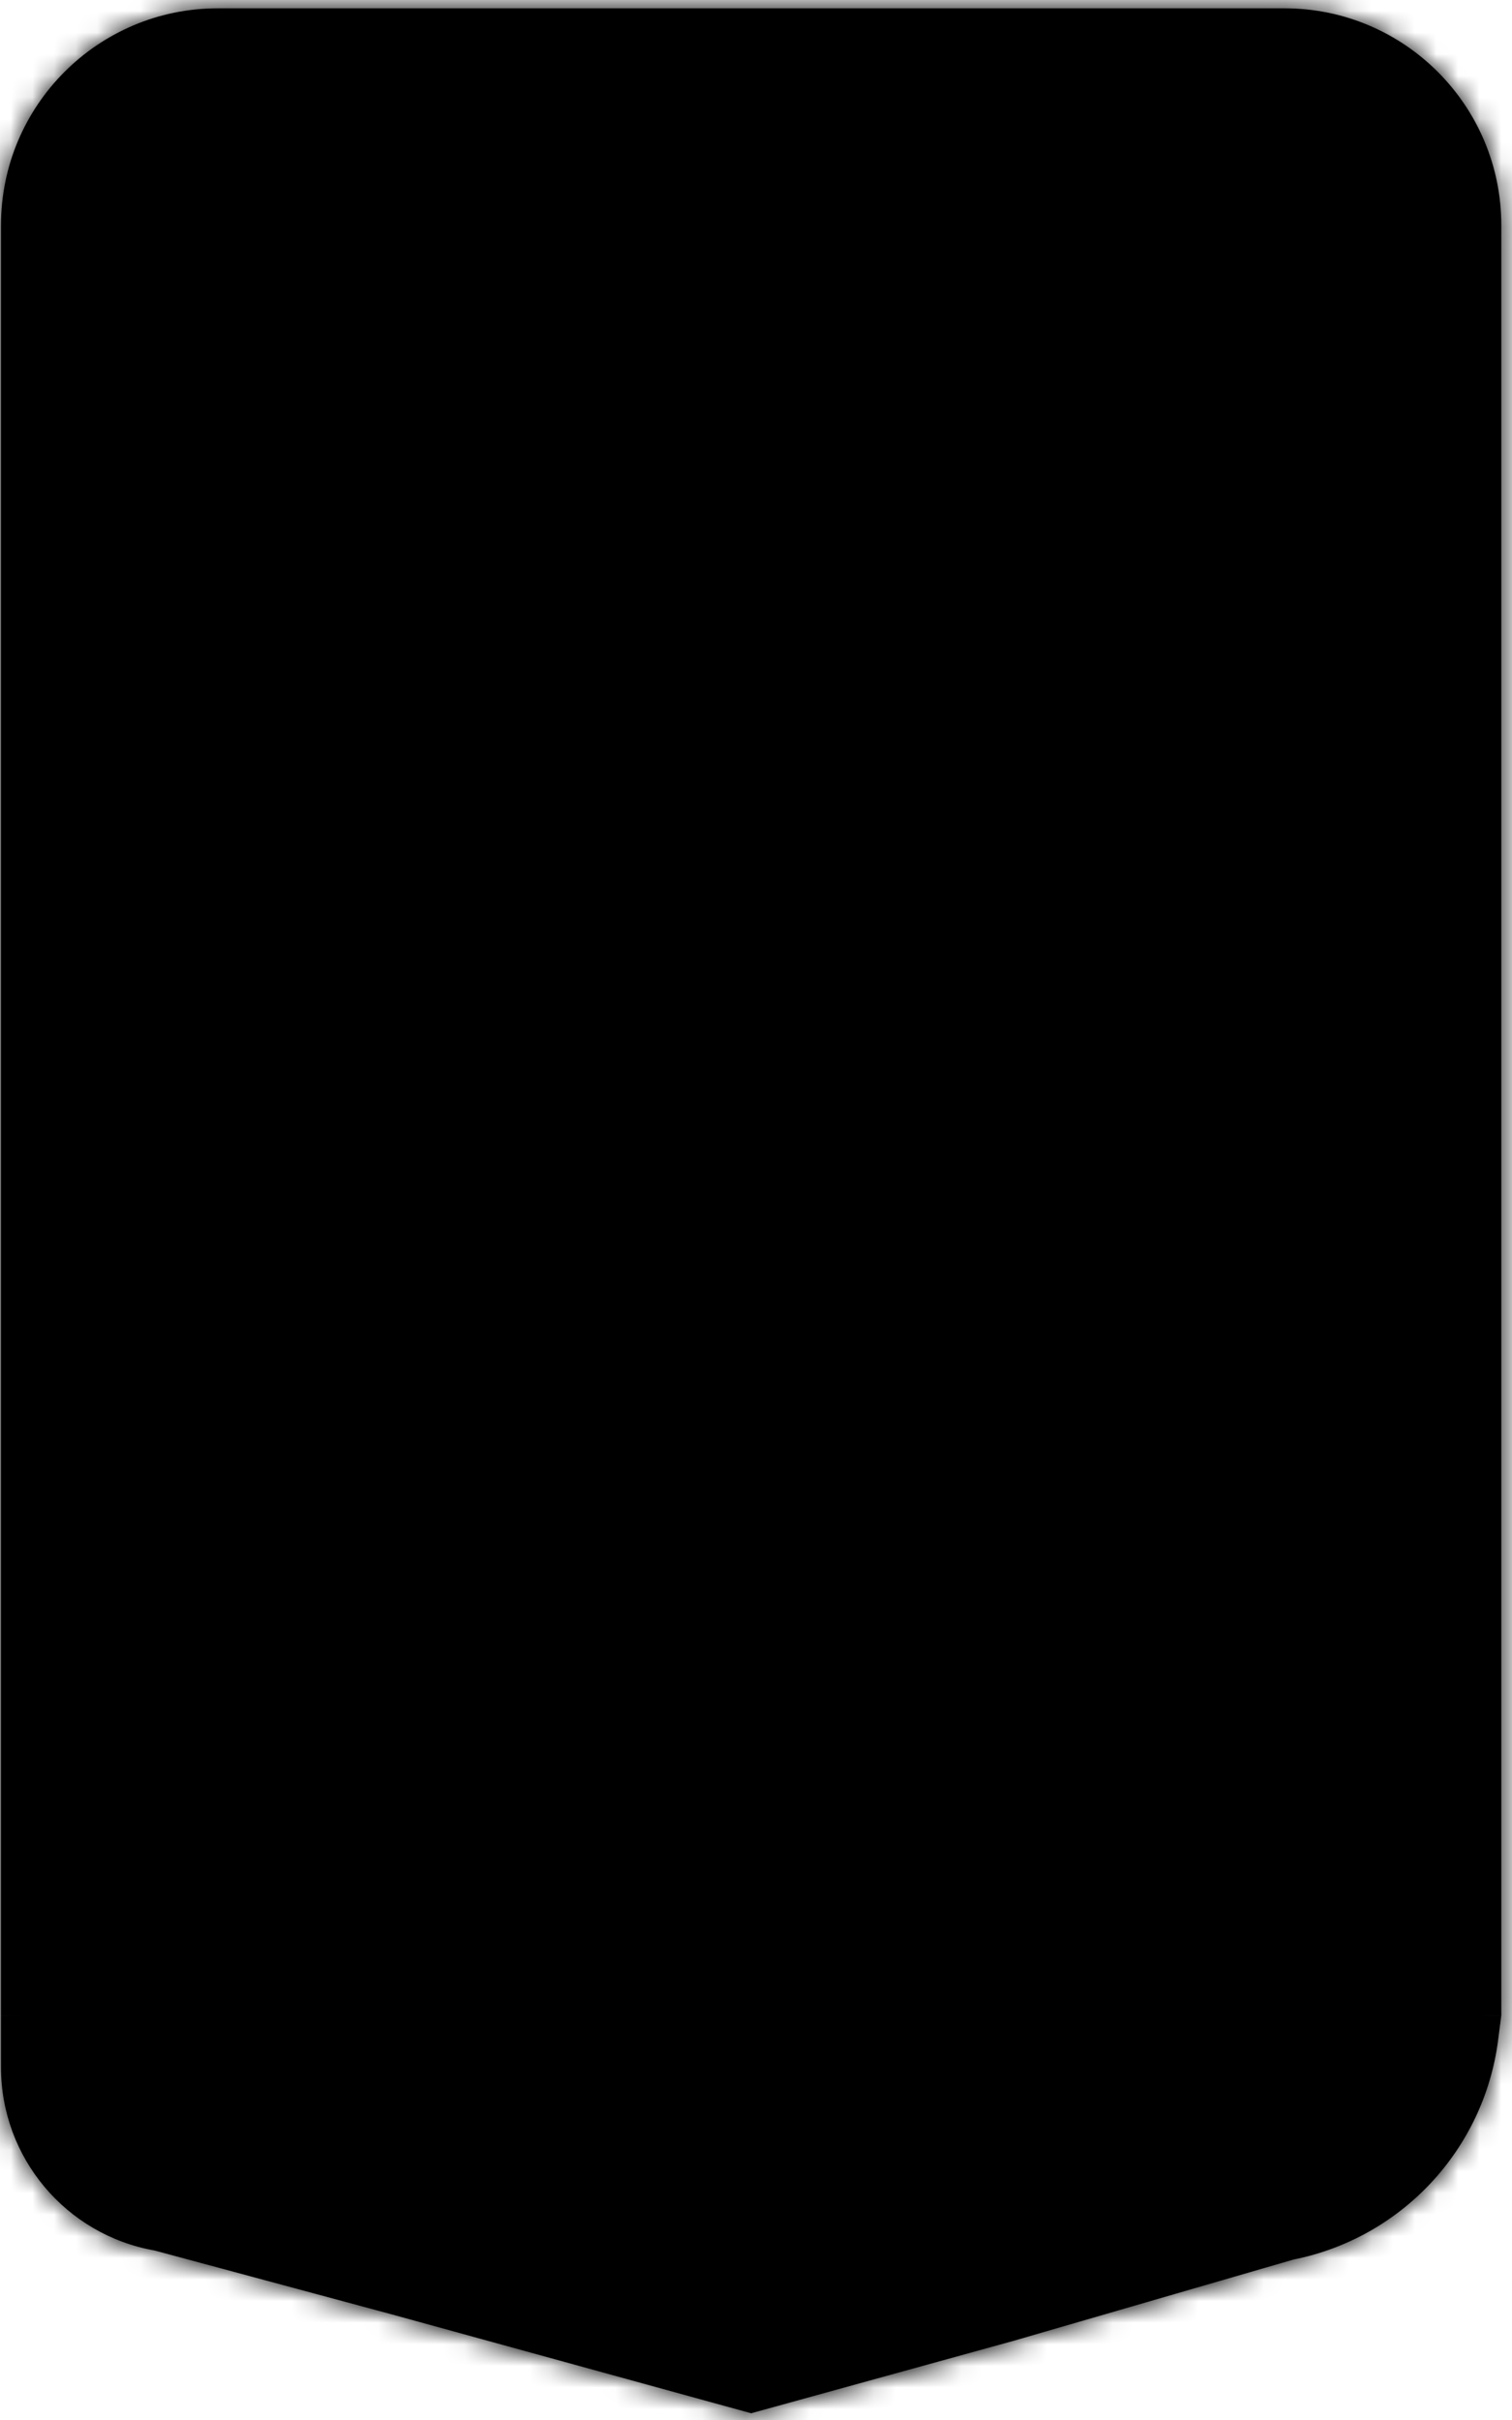 <svg width="70" height="112" viewBox="0 0 70 112" fill="none" xmlns="http://www.w3.org/2000/svg">
<mask id="path-1-inside-1_1_2888" fill="white">
<path fill-rule="evenodd" clip-rule="evenodd" d="M10.088 0.385C4.542 0.385 0.046 4.881 0.046 10.427V93.275H69.505V10.427C69.505 4.881 65.009 0.385 59.463 0.385H10.088ZM69.505 93.277H0.046V95.678C0.046 99.855 3.045 103.43 7.159 104.156L18.039 107.085L34.776 111.688L46.91 108.34L59.881 104.575C64.884 103.574 68.694 99.498 69.354 94.438L69.505 93.277Z"/>
</mask>
<path fill-rule="evenodd" clip-rule="evenodd" d="M10.088 0.385C4.542 0.385 0.046 4.881 0.046 10.427V93.275H69.505V10.427C69.505 4.881 65.009 0.385 59.463 0.385H10.088ZM69.505 93.277H0.046V95.678C0.046 99.855 3.045 103.43 7.159 104.156L18.039 107.085L34.776 111.688L46.91 108.34L59.881 104.575C64.884 103.574 68.694 99.498 69.354 94.438L69.505 93.277Z" fill="#2F35B9" style="fill:#2F35B9;fill:color(display-p3 0.184 0.207 0.725);fill-opacity:1;"/>
<path d="M0.046 93.275H-2.464V95.786H0.046V93.275ZM69.505 93.275V95.786H72.016V93.275H69.505ZM0.046 93.277V90.766H-2.464V93.277H0.046ZM69.505 93.277L71.995 93.602L72.364 90.766H69.505V93.277ZM7.159 104.156L7.812 101.732L7.705 101.703L7.596 101.684L7.159 104.156ZM18.039 107.085L18.704 104.664L18.691 104.661L18.039 107.085ZM34.776 111.688L34.11 114.109L34.777 114.292L35.443 114.108L34.776 111.688ZM46.91 108.34L47.578 110.761L47.594 110.756L47.61 110.751L46.91 108.34ZM59.881 104.575L59.389 102.113L59.284 102.134L59.181 102.164L59.881 104.575ZM69.354 94.438L66.864 94.114L69.354 94.438ZM2.557 10.427C2.557 6.267 5.929 2.895 10.088 2.895V-2.126C3.156 -2.126 -2.464 3.494 -2.464 10.427H2.557ZM2.557 93.275V10.427H-2.464V93.275H2.557ZM69.505 90.765H0.046V95.786H69.505V90.765ZM66.995 10.427V93.275H72.016V10.427H66.995ZM59.463 2.895C63.623 2.895 66.995 6.267 66.995 10.427H72.016C72.016 3.494 66.396 -2.126 59.463 -2.126V2.895ZM10.088 2.895H59.463V-2.126H10.088V2.895ZM0.046 95.788H69.505V90.766H0.046V95.788ZM2.557 95.678V93.277H-2.464V95.678H2.557ZM7.596 101.684C4.681 101.17 2.557 98.637 2.557 95.678H-2.464C-2.464 101.074 1.409 105.691 6.723 106.629L7.596 101.684ZM18.691 104.661L7.812 101.732L6.507 106.58L17.386 109.509L18.691 104.661ZM35.441 109.267L18.704 104.664L17.373 109.506L34.11 114.109L35.441 109.267ZM46.242 105.92L34.108 109.268L35.443 114.108L47.578 110.761L46.242 105.92ZM59.181 102.164L46.21 105.929L47.61 110.751L60.581 106.986L59.181 102.164ZM66.864 94.114C66.343 98.106 63.337 101.323 59.389 102.113L60.374 107.036C66.431 105.825 71.044 100.889 71.843 94.763L66.864 94.114ZM67.016 92.952L66.864 94.114L71.843 94.763L71.995 93.602L67.016 92.952Z" fill="#9599FF" style="fill:#9599FF;fill:color(display-p3 0.583 0.601 1);fill-opacity:1;" mask="url(#path-1-inside-1_1_2888)"/>
<path d="M24.386 47.732H30.652C34.106 47.732 36.543 49.928 36.543 53.168C36.543 57.319 33.517 59.836 29.045 59.863H26.046L24.573 66.719H20.369L24.386 47.732ZM29.581 51.374H27.867L26.822 56.221H28.992C31.321 56.221 32.178 54.855 32.178 53.543C32.178 52.231 31.455 51.374 29.581 51.374ZM35.252 66.719C35.279 66.692 35.359 65.996 35.359 65.969C35.921 62.755 37.367 60.345 40.983 58.765L44.116 57.399C45.723 56.703 46.606 55.926 46.606 54.641C46.606 53.65 46.044 52.659 44.384 52.659C42.536 52.659 41.759 54.079 41.759 56.087L37.876 55.685C37.876 51.829 40.474 48.937 44.678 48.937C48.829 48.937 50.784 51.401 50.784 54.159C50.784 57.078 48.99 59.033 46.071 60.318L42.456 61.898C41.866 62.166 41.331 62.568 40.929 63.184H48.883L48.133 66.719H35.252Z" fill="#9599FF" style="fill:#9599FF;fill:color(display-p3 0.583 0.601 1);fill-opacity:1;"/>
</svg>
